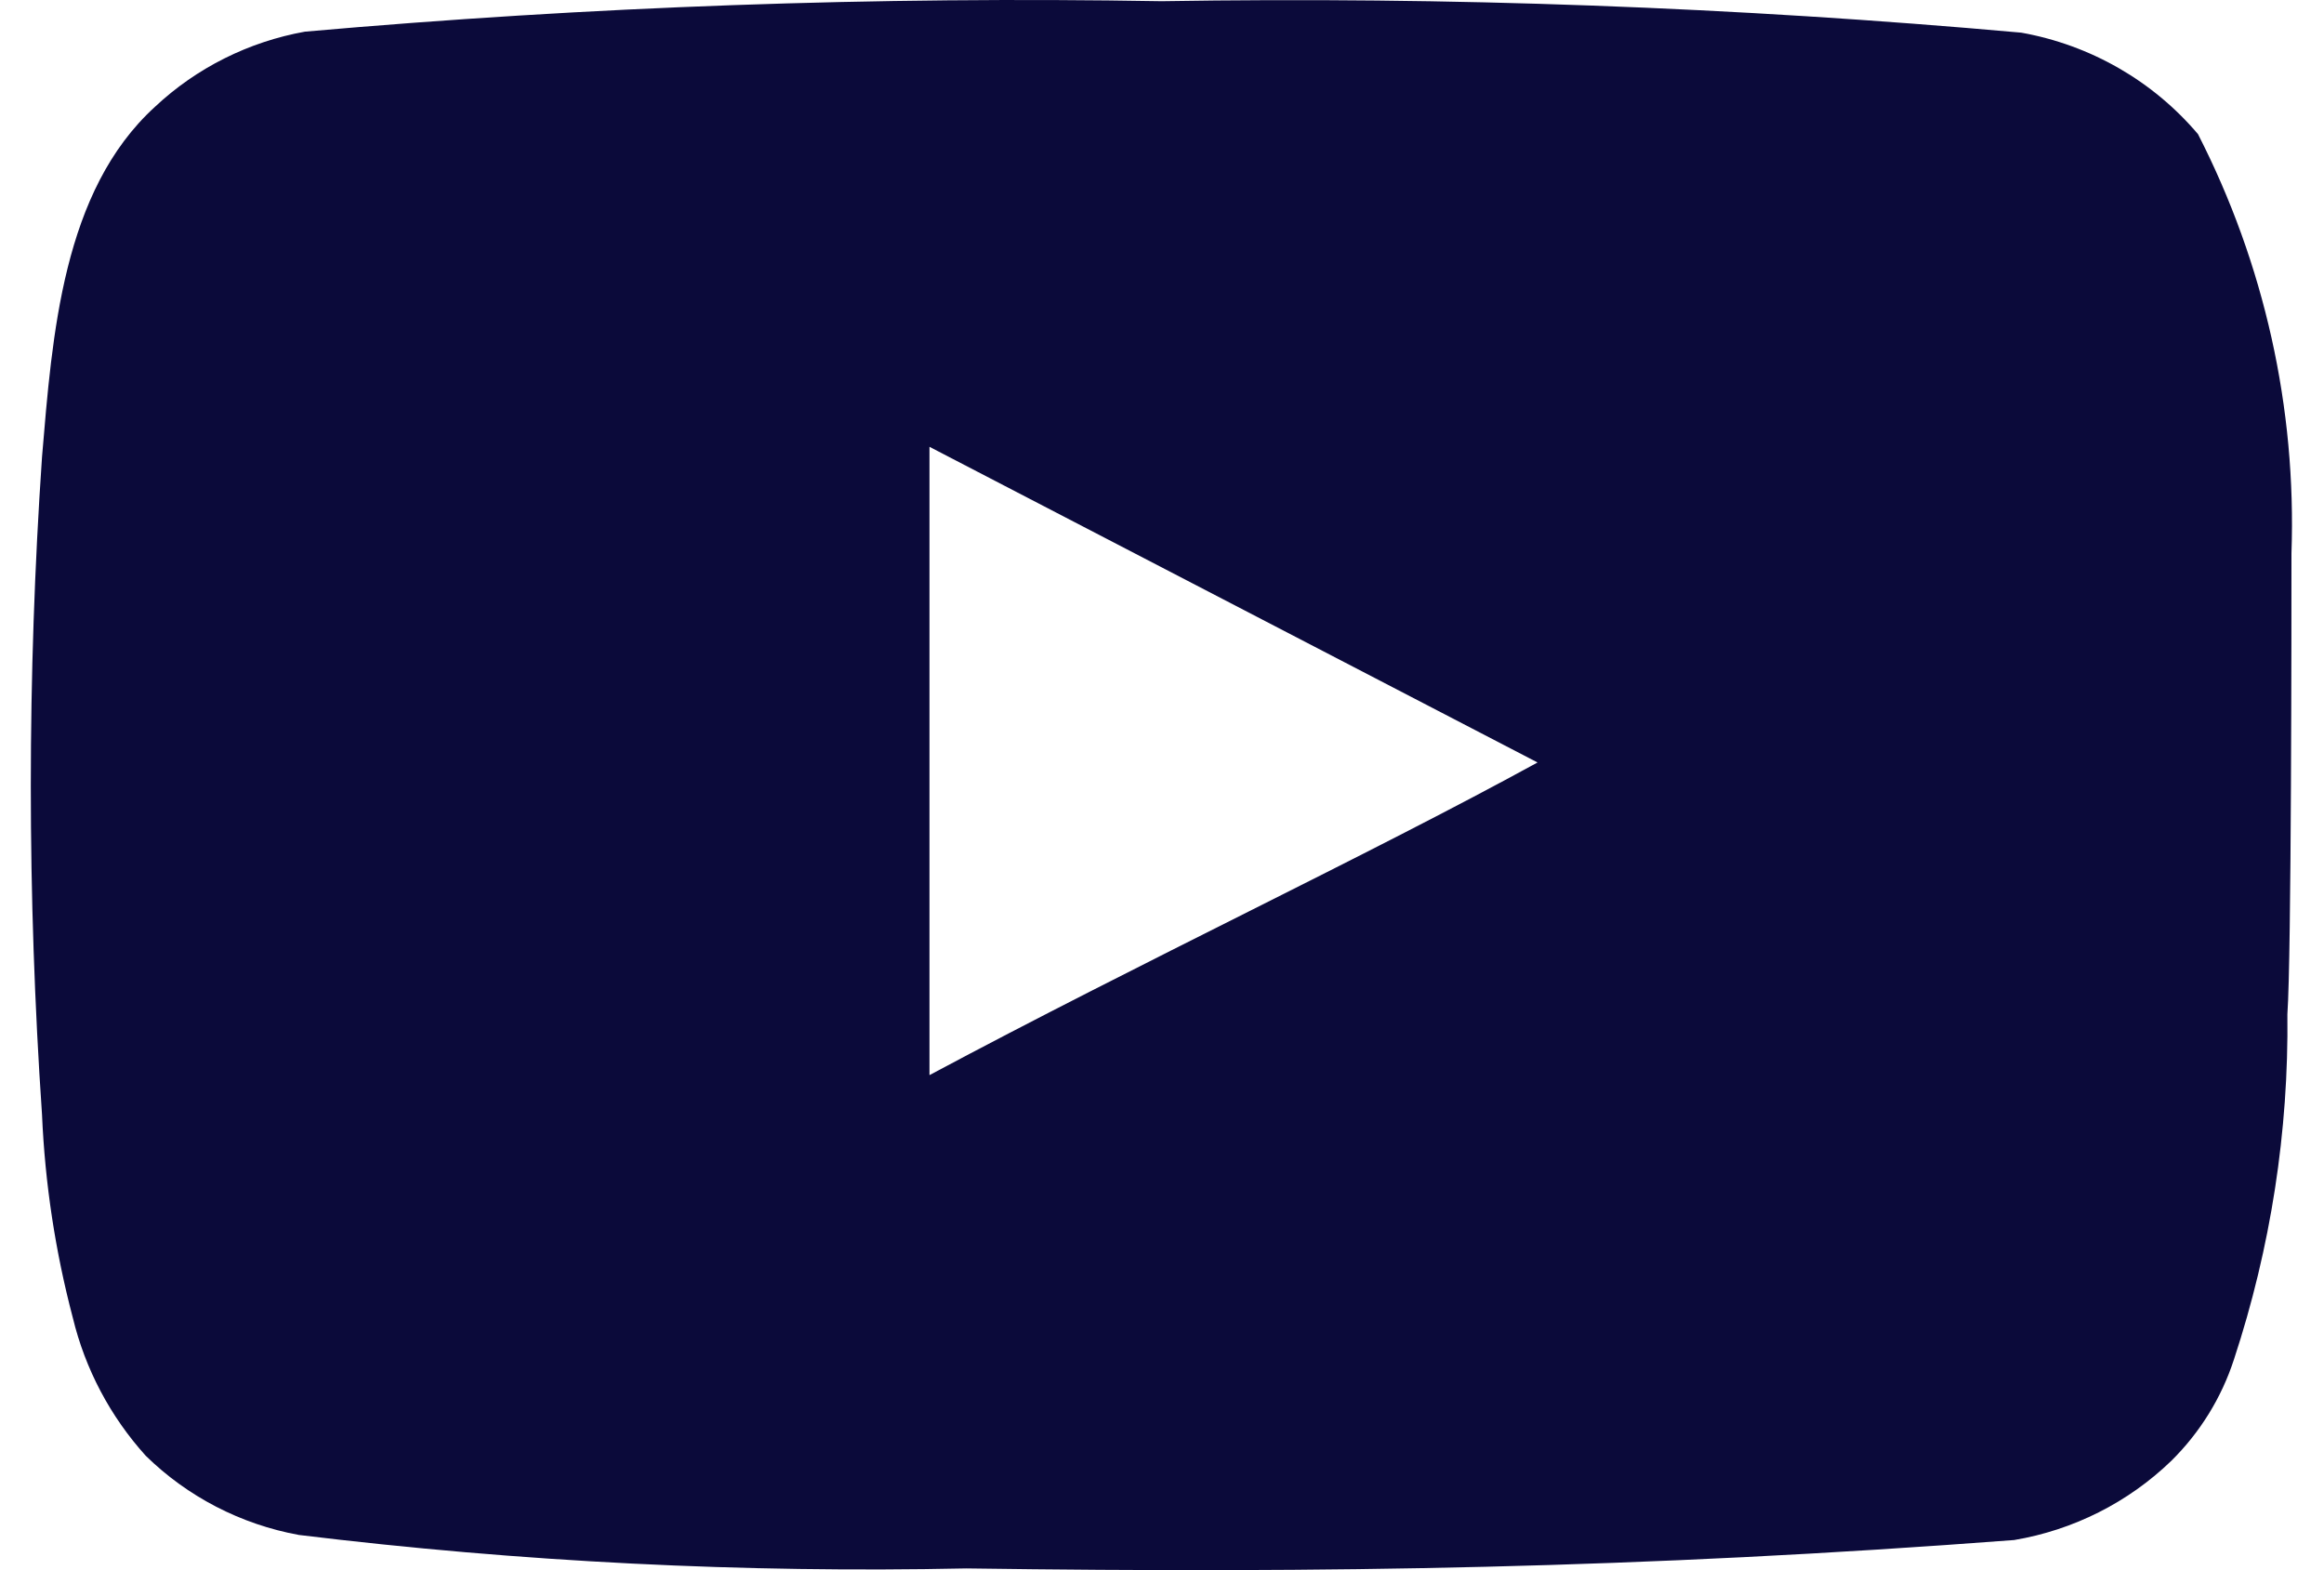 <svg width="37" height="25" viewBox="0 0 37 25" fill="none" xmlns="http://www.w3.org/2000/svg">
<path d="M36.482 8.811C36.563 6.497 36.051 4.202 34.994 2.136C34.277 1.289 33.282 0.717 32.181 0.52C27.631 0.112 23.062 -0.055 18.494 0.019C13.942 -0.059 9.389 0.103 4.855 0.504C3.959 0.665 3.129 1.08 2.468 1.7C0.996 3.041 0.832 5.336 0.669 7.275C0.431 10.762 0.431 14.261 0.669 17.748C0.716 18.84 0.88 19.923 1.159 20.98C1.356 21.797 1.755 22.552 2.32 23.178C2.986 23.831 3.835 24.27 4.757 24.439C8.283 24.869 11.835 25.047 15.387 24.972C21.11 25.053 26.131 24.972 32.067 24.52C33.011 24.361 33.884 23.921 34.569 23.259C35.027 22.807 35.369 22.253 35.567 21.643C36.151 19.869 36.439 18.013 36.417 16.148C36.482 15.243 36.482 9.78 36.482 8.811ZM14.798 17.118V7.114L24.479 12.14C21.764 13.627 18.183 15.308 14.798 17.118Z" fill="#0B0A3A"/>
</svg>
